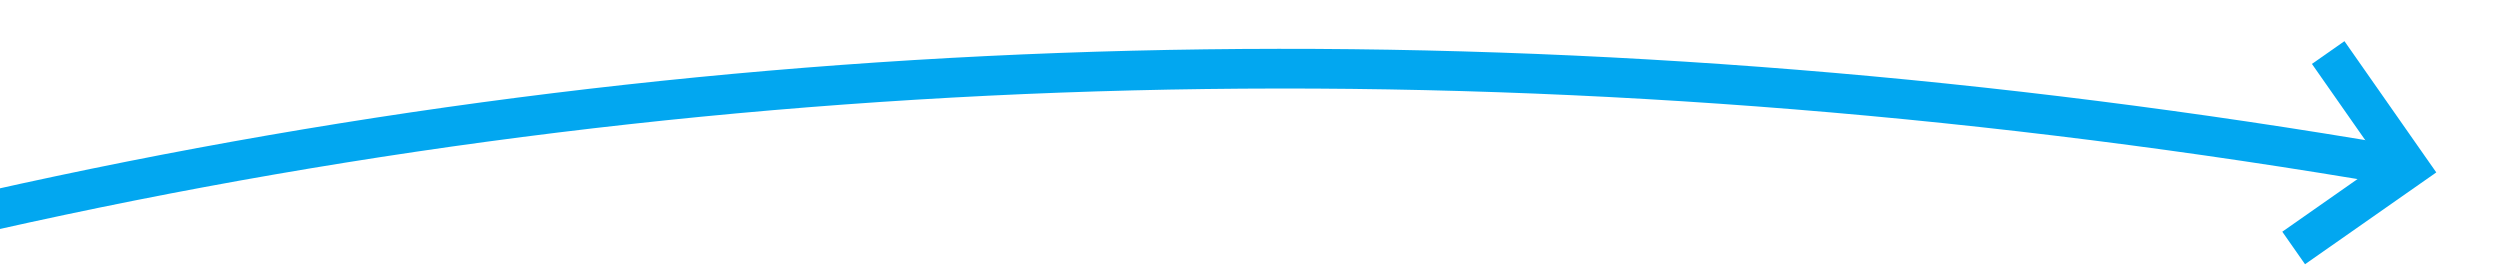 ﻿<?xml version="1.0" encoding="utf-8"?>
<svg version="1.1" xmlns:xlink="http://www.w3.org/1999/xlink" width="126px" height="14px" viewBox="278 236  126 14" xmlns="http://www.w3.org/2000/svg">
  <g transform="matrix(0.616 0.788 -0.788 0.616 322.546 -175.317 )">
    <path d="M 276 406  C 282.415 323.265  316.254 254.046  377.517 198.341  " stroke-width="2" stroke="#02a7f0" fill="none" />
    <path d="M 370.845 198.56  L 376.907 198.882  L 376.586 204.944  L 378.583 205.05  L 378.958 197.989  L 379.011 196.99  L 378.012 196.938  L 370.951 196.563  L 370.845 198.56  Z " fill-rule="nonzero" fill="#02a7f0" stroke="none" />
  </g>
</svg>